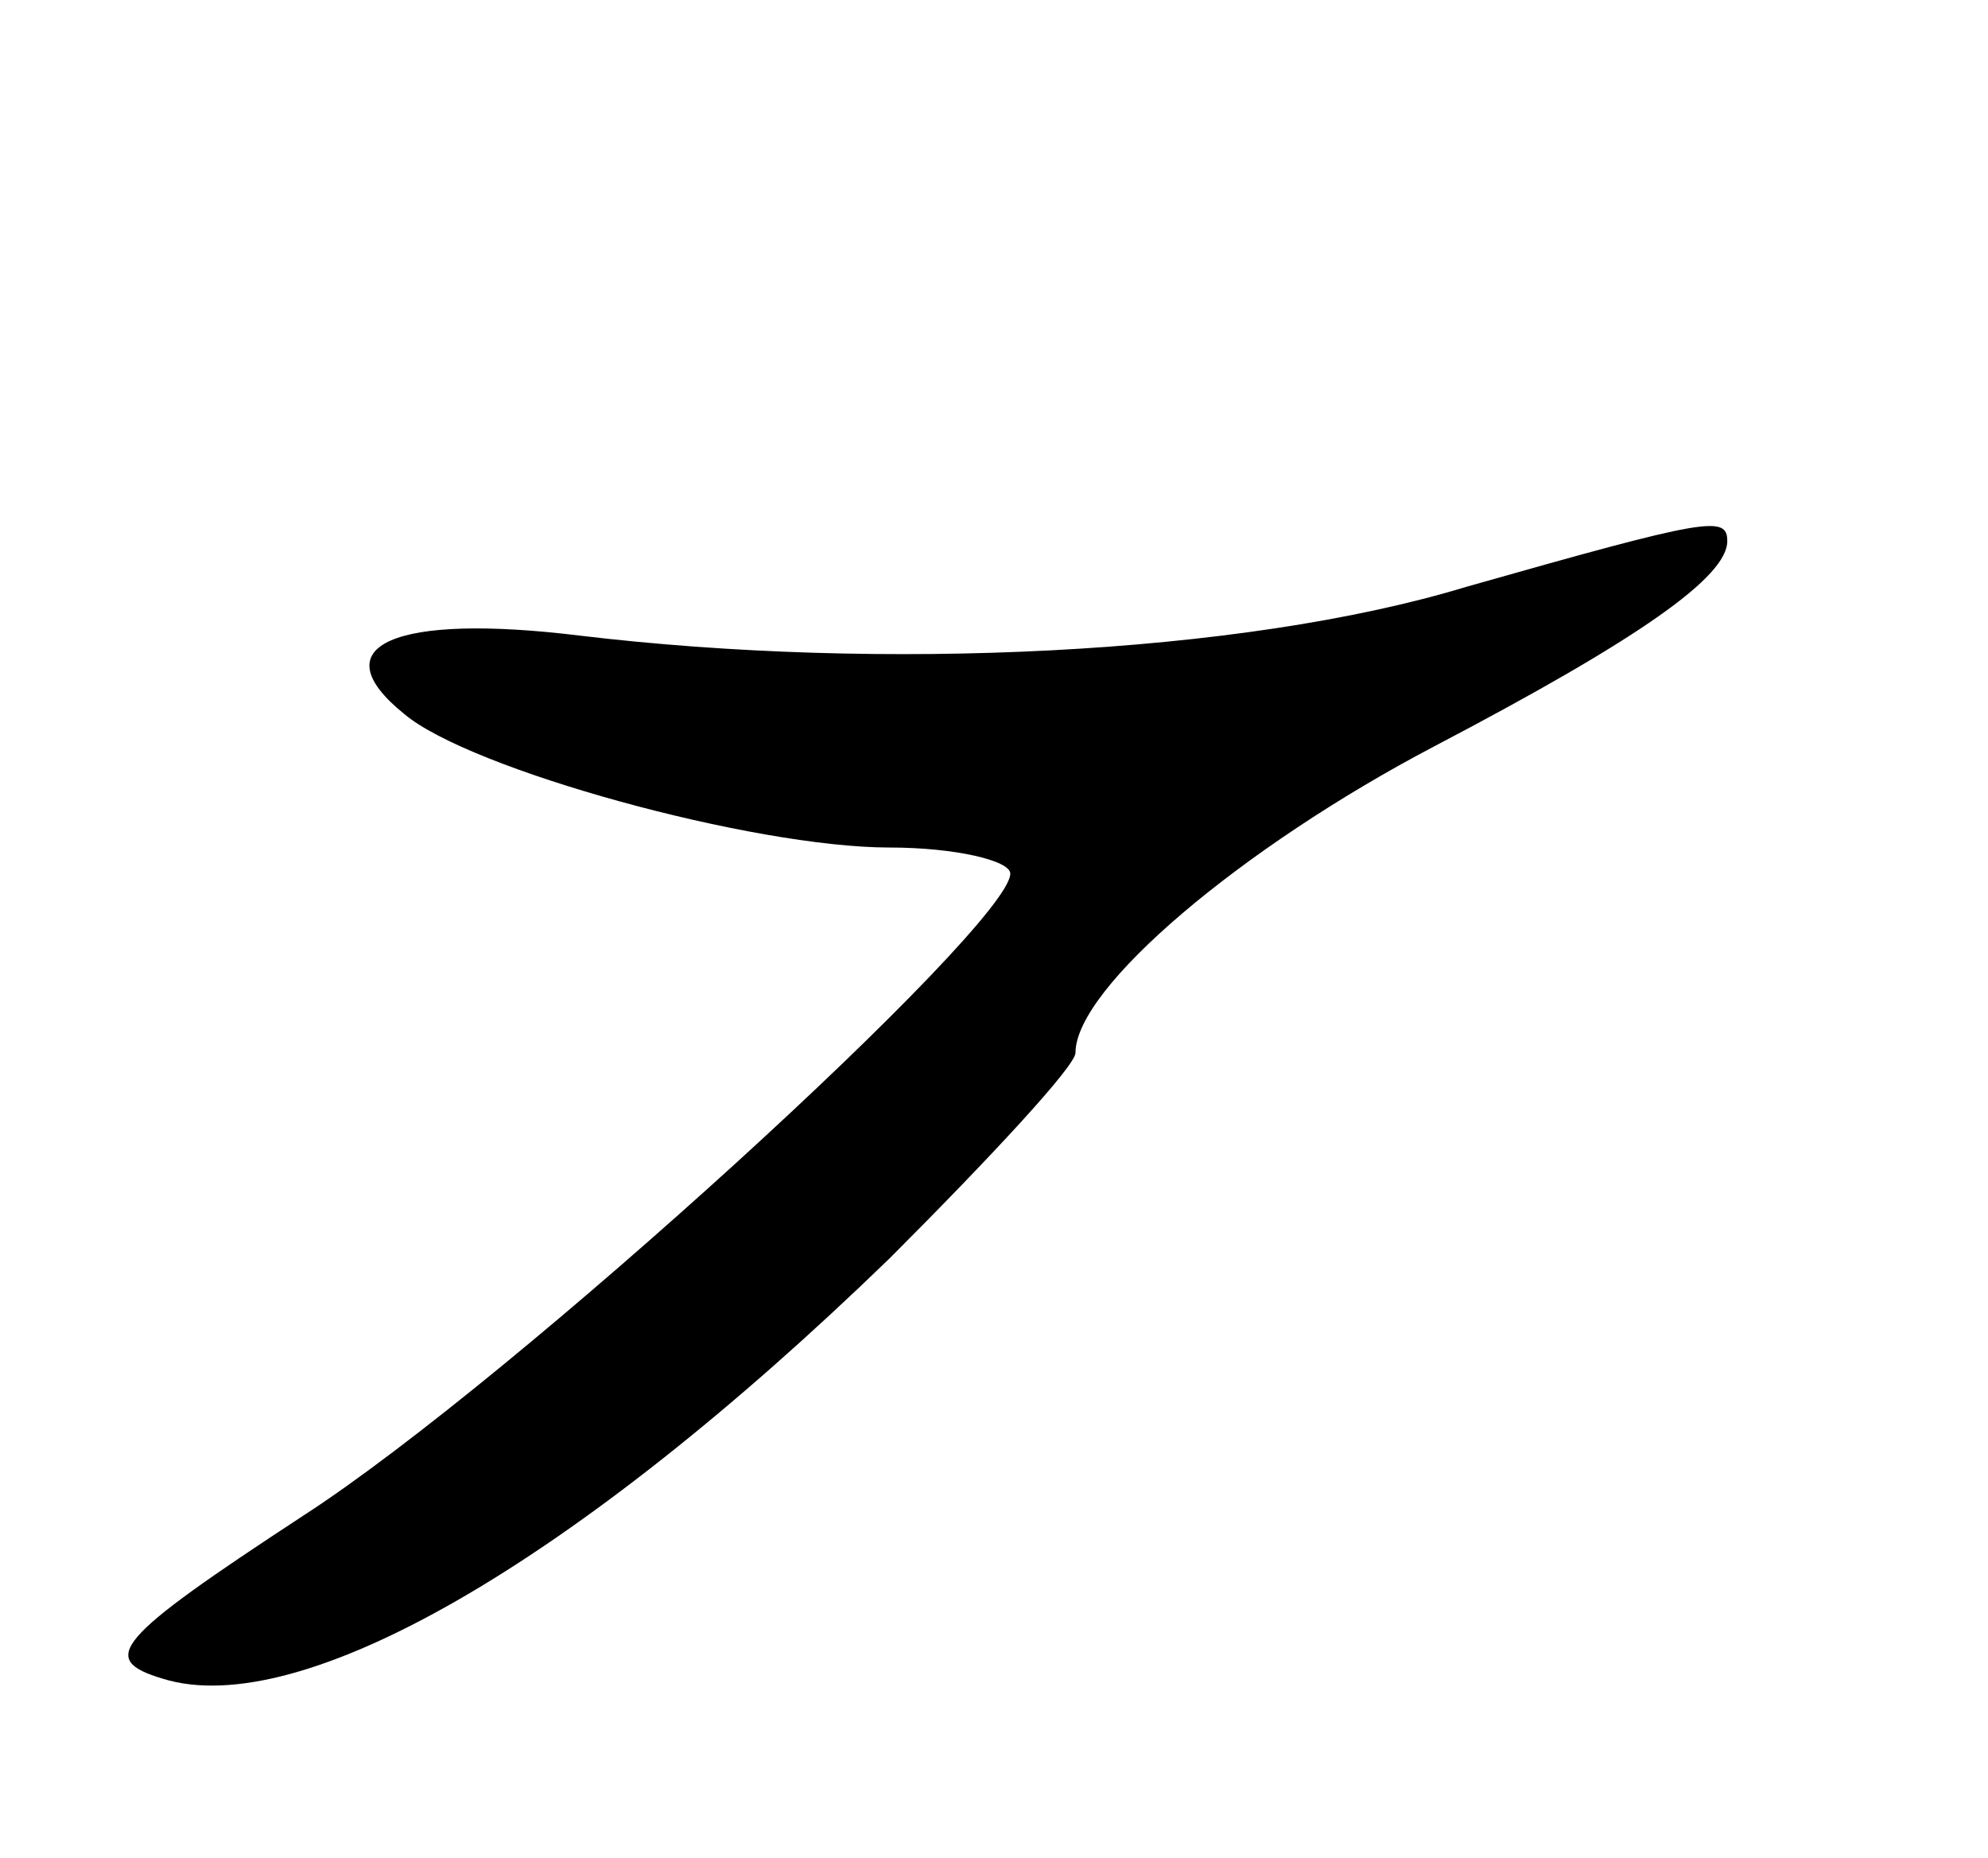 <svg version="1.0" xmlns="http://www.w3.org/2000/svg"
 width="61pt" height="57pt" viewBox="0 0 61 57"
 preserveAspectRatio="xMidYMid meet">
<g transform="translate(0,57) scale(0.1,-0.1)"
fill="#000000" stroke="none">
<path d="M450 390 c-69 -21 -180 -26 -272 -15 -57 7 -80 -3 -54 -24 20 -17
107 -41 149 -41 20 0 37 -4 37 -8 0 -16 -152 -155 -217 -197 -58 -38 -63 -44
-43 -50 42 -13 126 35 223 129 31 31 57 59 57 63 0 20 51 63 110 94 63 33 90
52 90 63 0 8 -6 7 -80 -14z"/>
</g>
</svg>
